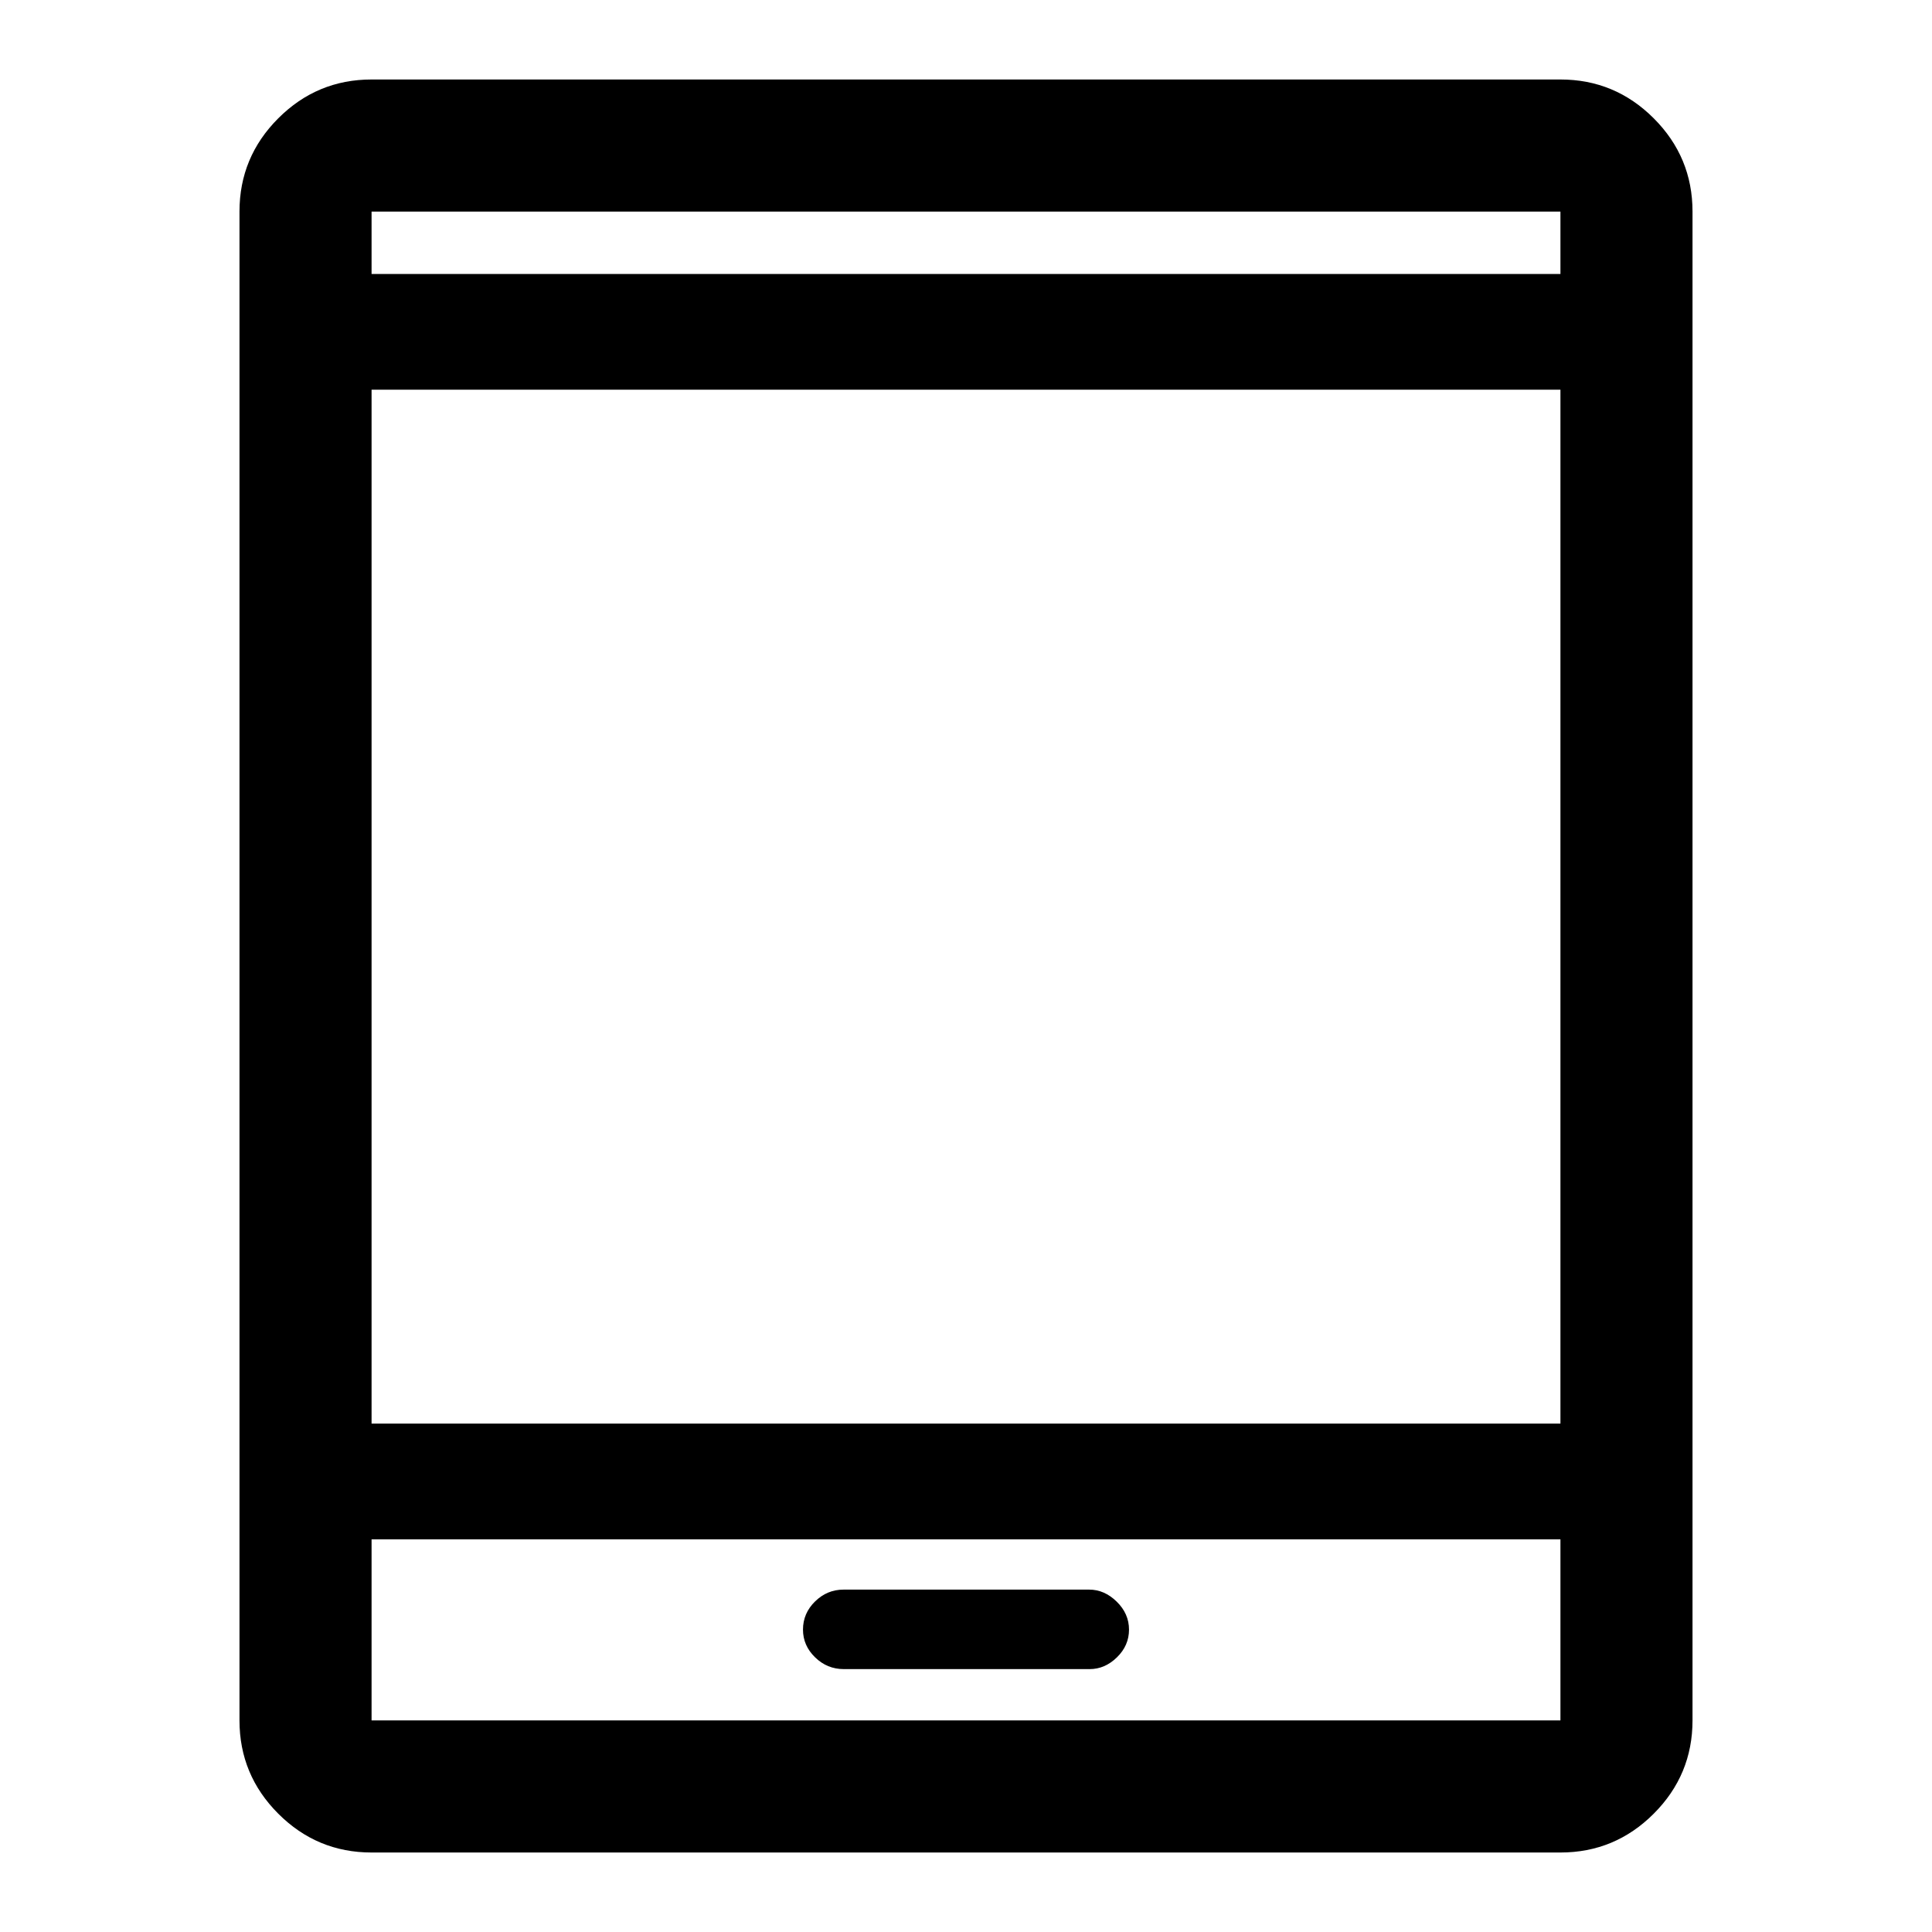 <svg xmlns="http://www.w3.org/2000/svg" height="48" viewBox="0 -960 960 960" width="48"><path d="M184.63-39.5q-27.07 0-46.35-19.28T119-105.13v-749.74q0-27.07 19.28-46.35t46.35-19.28h590.74q27.07 0 46.35 19.28T841-854.87v749.74q0 27.07-19.28 46.35T775.37-39.5H184.63Zm0-155.63v90h590.74v-90H184.63Zm234.63 64.5h122.19q7.55 0 13.55-5.85 6-5.85 6-13.77t-6.11-13.9q-6.11-5.98-13.65-5.98h-122.1q-8.14 0-14.14 5.88t-6 14q0 7.92 6.01 13.77t14.25 5.85Zm-234.63-122h590.74v-513.74H184.63v513.74Zm0-571.24h590.74v-31H184.63v31Zm0 0v-31 31Zm0 628.74v90-90Z"/></svg>